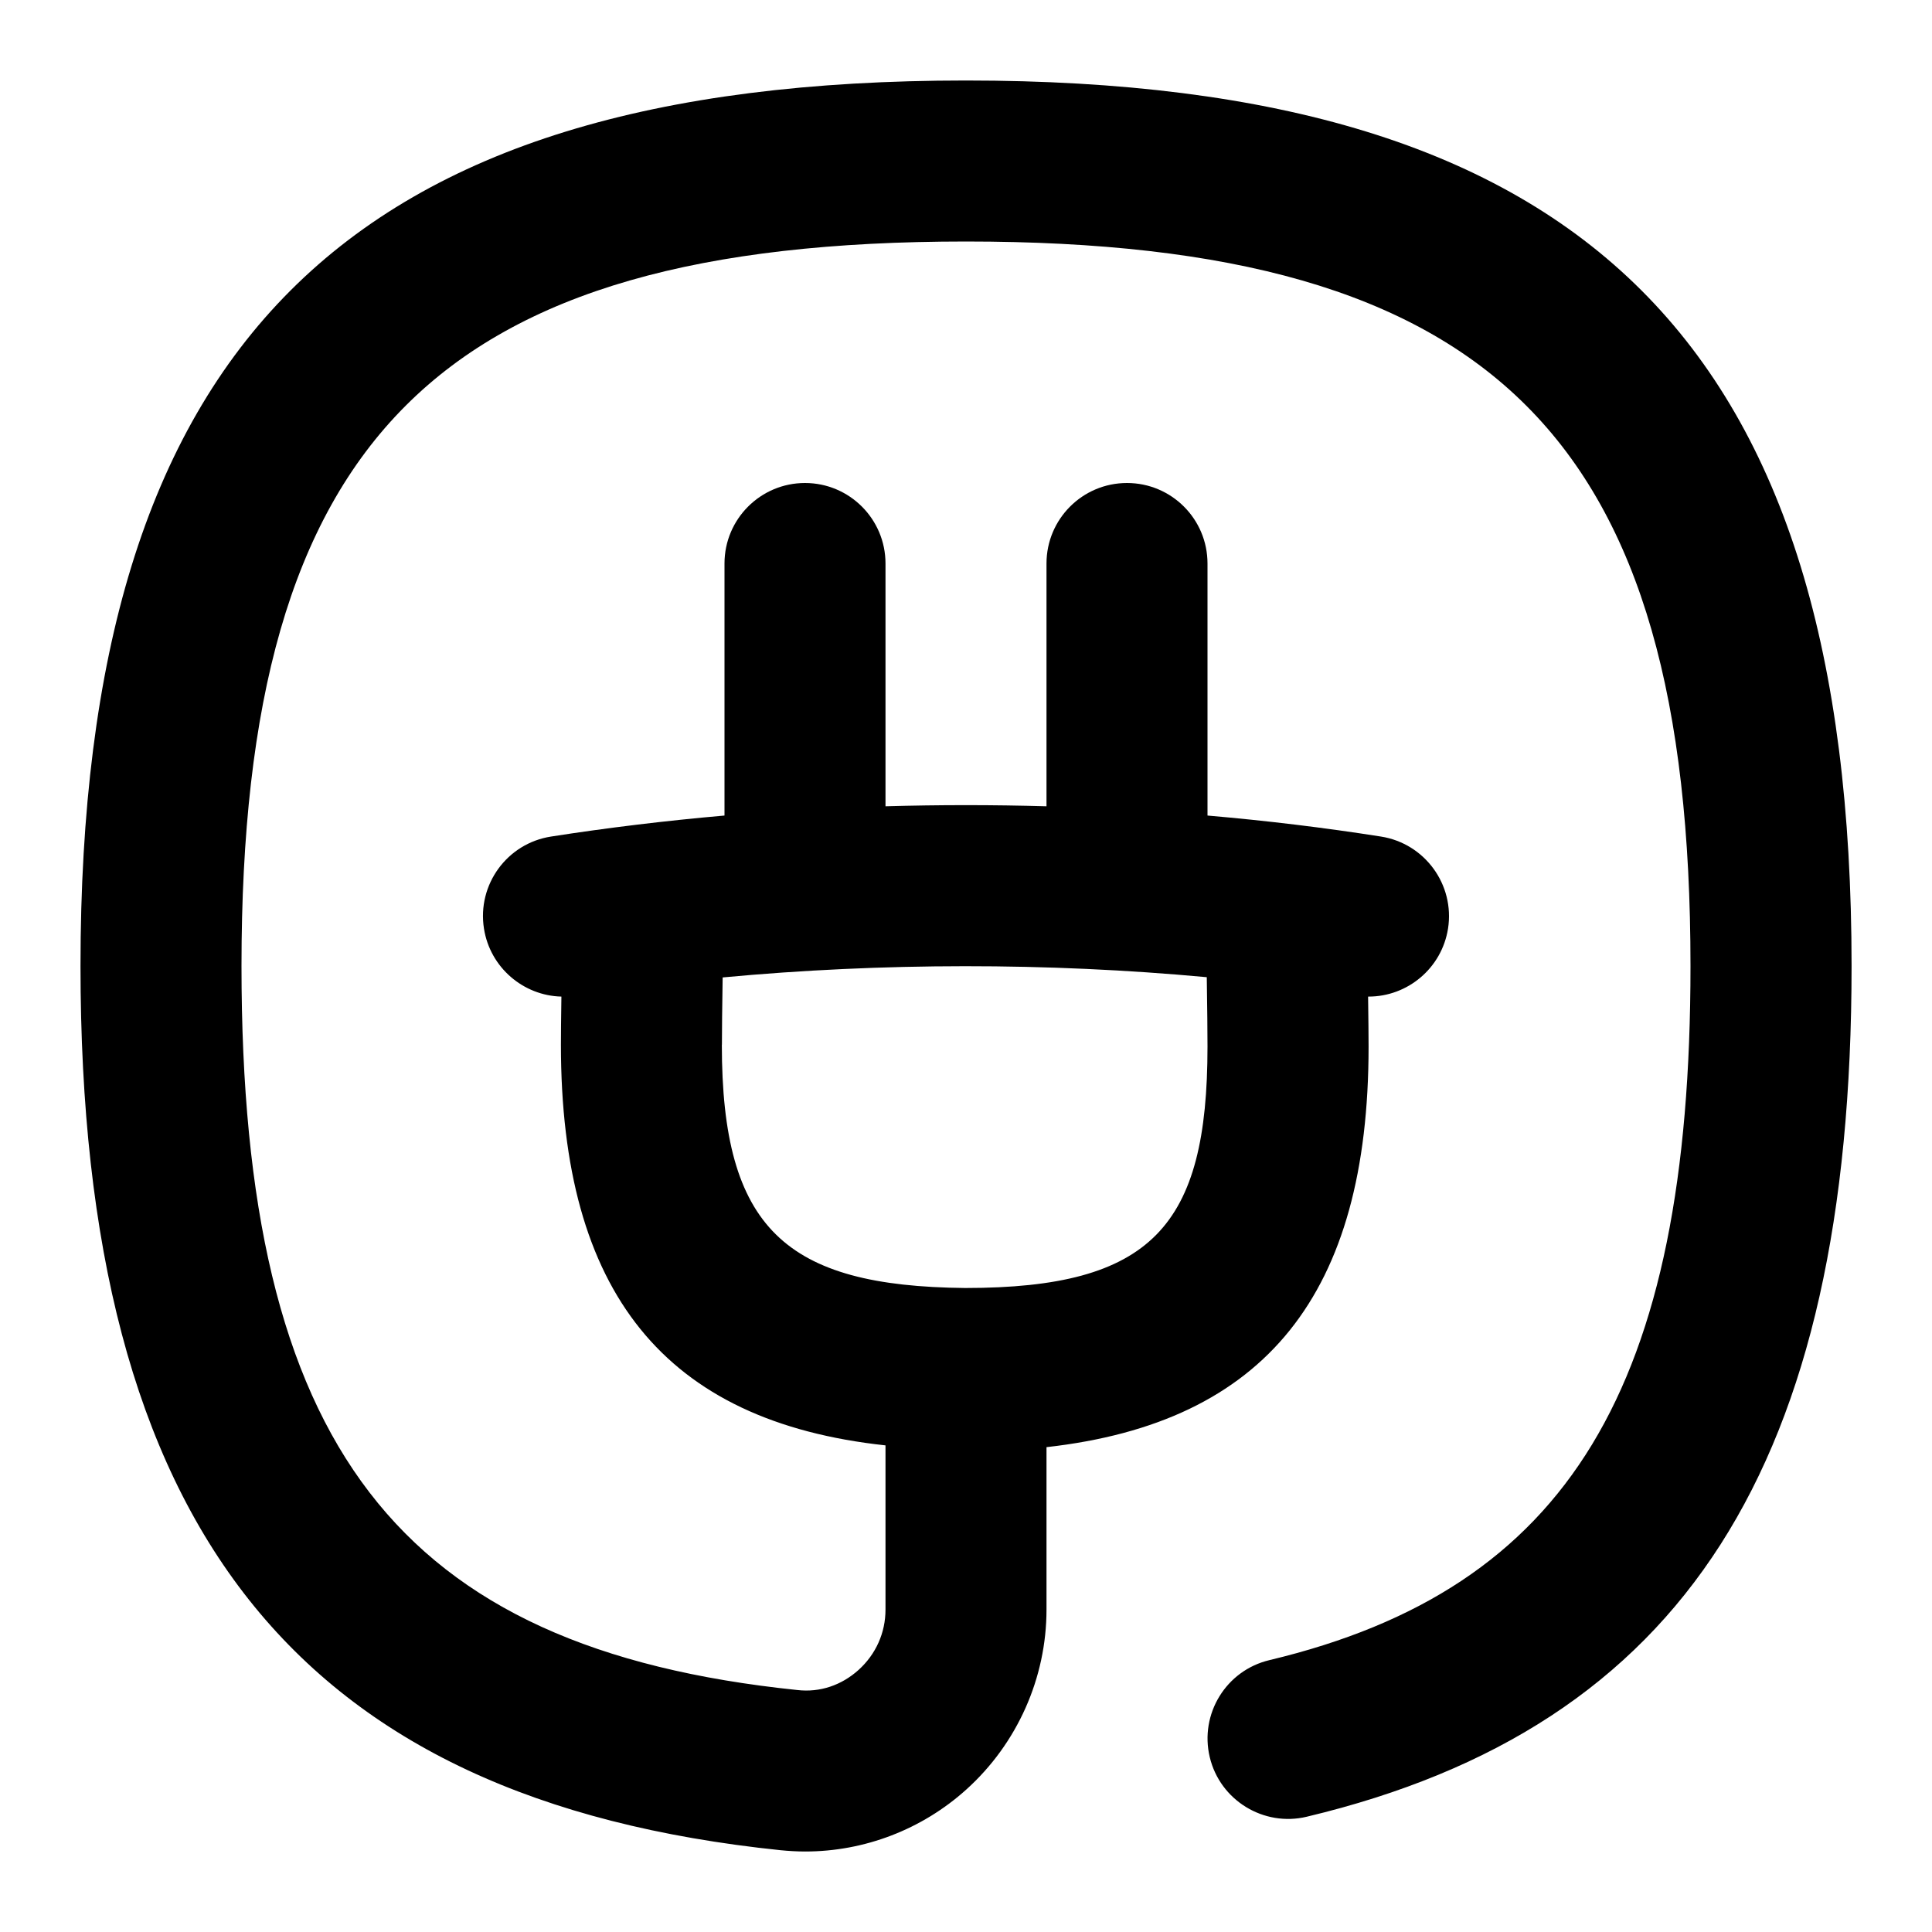 <svg id="Layer_1" viewBox="0 0 24 24" xmlns="http://www.w3.org/2000/svg" data-name="Layer 1"><path d="m12 1c-7.71 0-11 3.29-11 11 0 6.974 2.683 10.361 8.697 10.984.102.01.204.016.306.016.734 0 1.45-.273 2.002-.771.632-.57.995-1.385.995-2.234v-2.018c2.723-.305 4.001-1.907 4.001-4.975 0-.107-.002-.353-.006-.622h.006c.484 0 .909-.352.987-.845.085-.545-.288-1.057-.833-1.143-.705-.111-1.426-.198-2.155-.261v-3.131c0-.552-.447-1-1-1s-1 .448-1 1v3.016c-.666-.019-1.334-.019-2 0v-3.016c0-.552-.448-1-1-1s-1 .448-1 1v3.131c-.729.064-1.45.151-2.155.261-.546.085-.919.597-.833 1.143.076.485.491.834.962.845-.004.258-.006.492-.006.597 0 3.079 1.288 4.682 4.032 4.978v2.04c0 .288-.119.554-.334.749-.211.19-.479.283-.762.25-4.968-.514-6.904-3.036-6.904-8.994 0-6.561 2.439-9 9-9s9 2.439 9 9c0 5.238-1.516 7.736-5.232 8.623-.537.128-.868.668-.74 1.205s.671.868 1.205.74c4.681-1.117 6.768-4.376 6.768-10.568 0-7.71-3.29-11-11-11zm-3.032 11.978c0-.135.003-.505.009-.836 1.979-.185 4.036-.186 6.014-.003.006.341.009.727.009.863 0 2.232-.692 2.998-3.01 2.998-2.234-.022-3.023-.739-3.023-3.022z"/></svg>